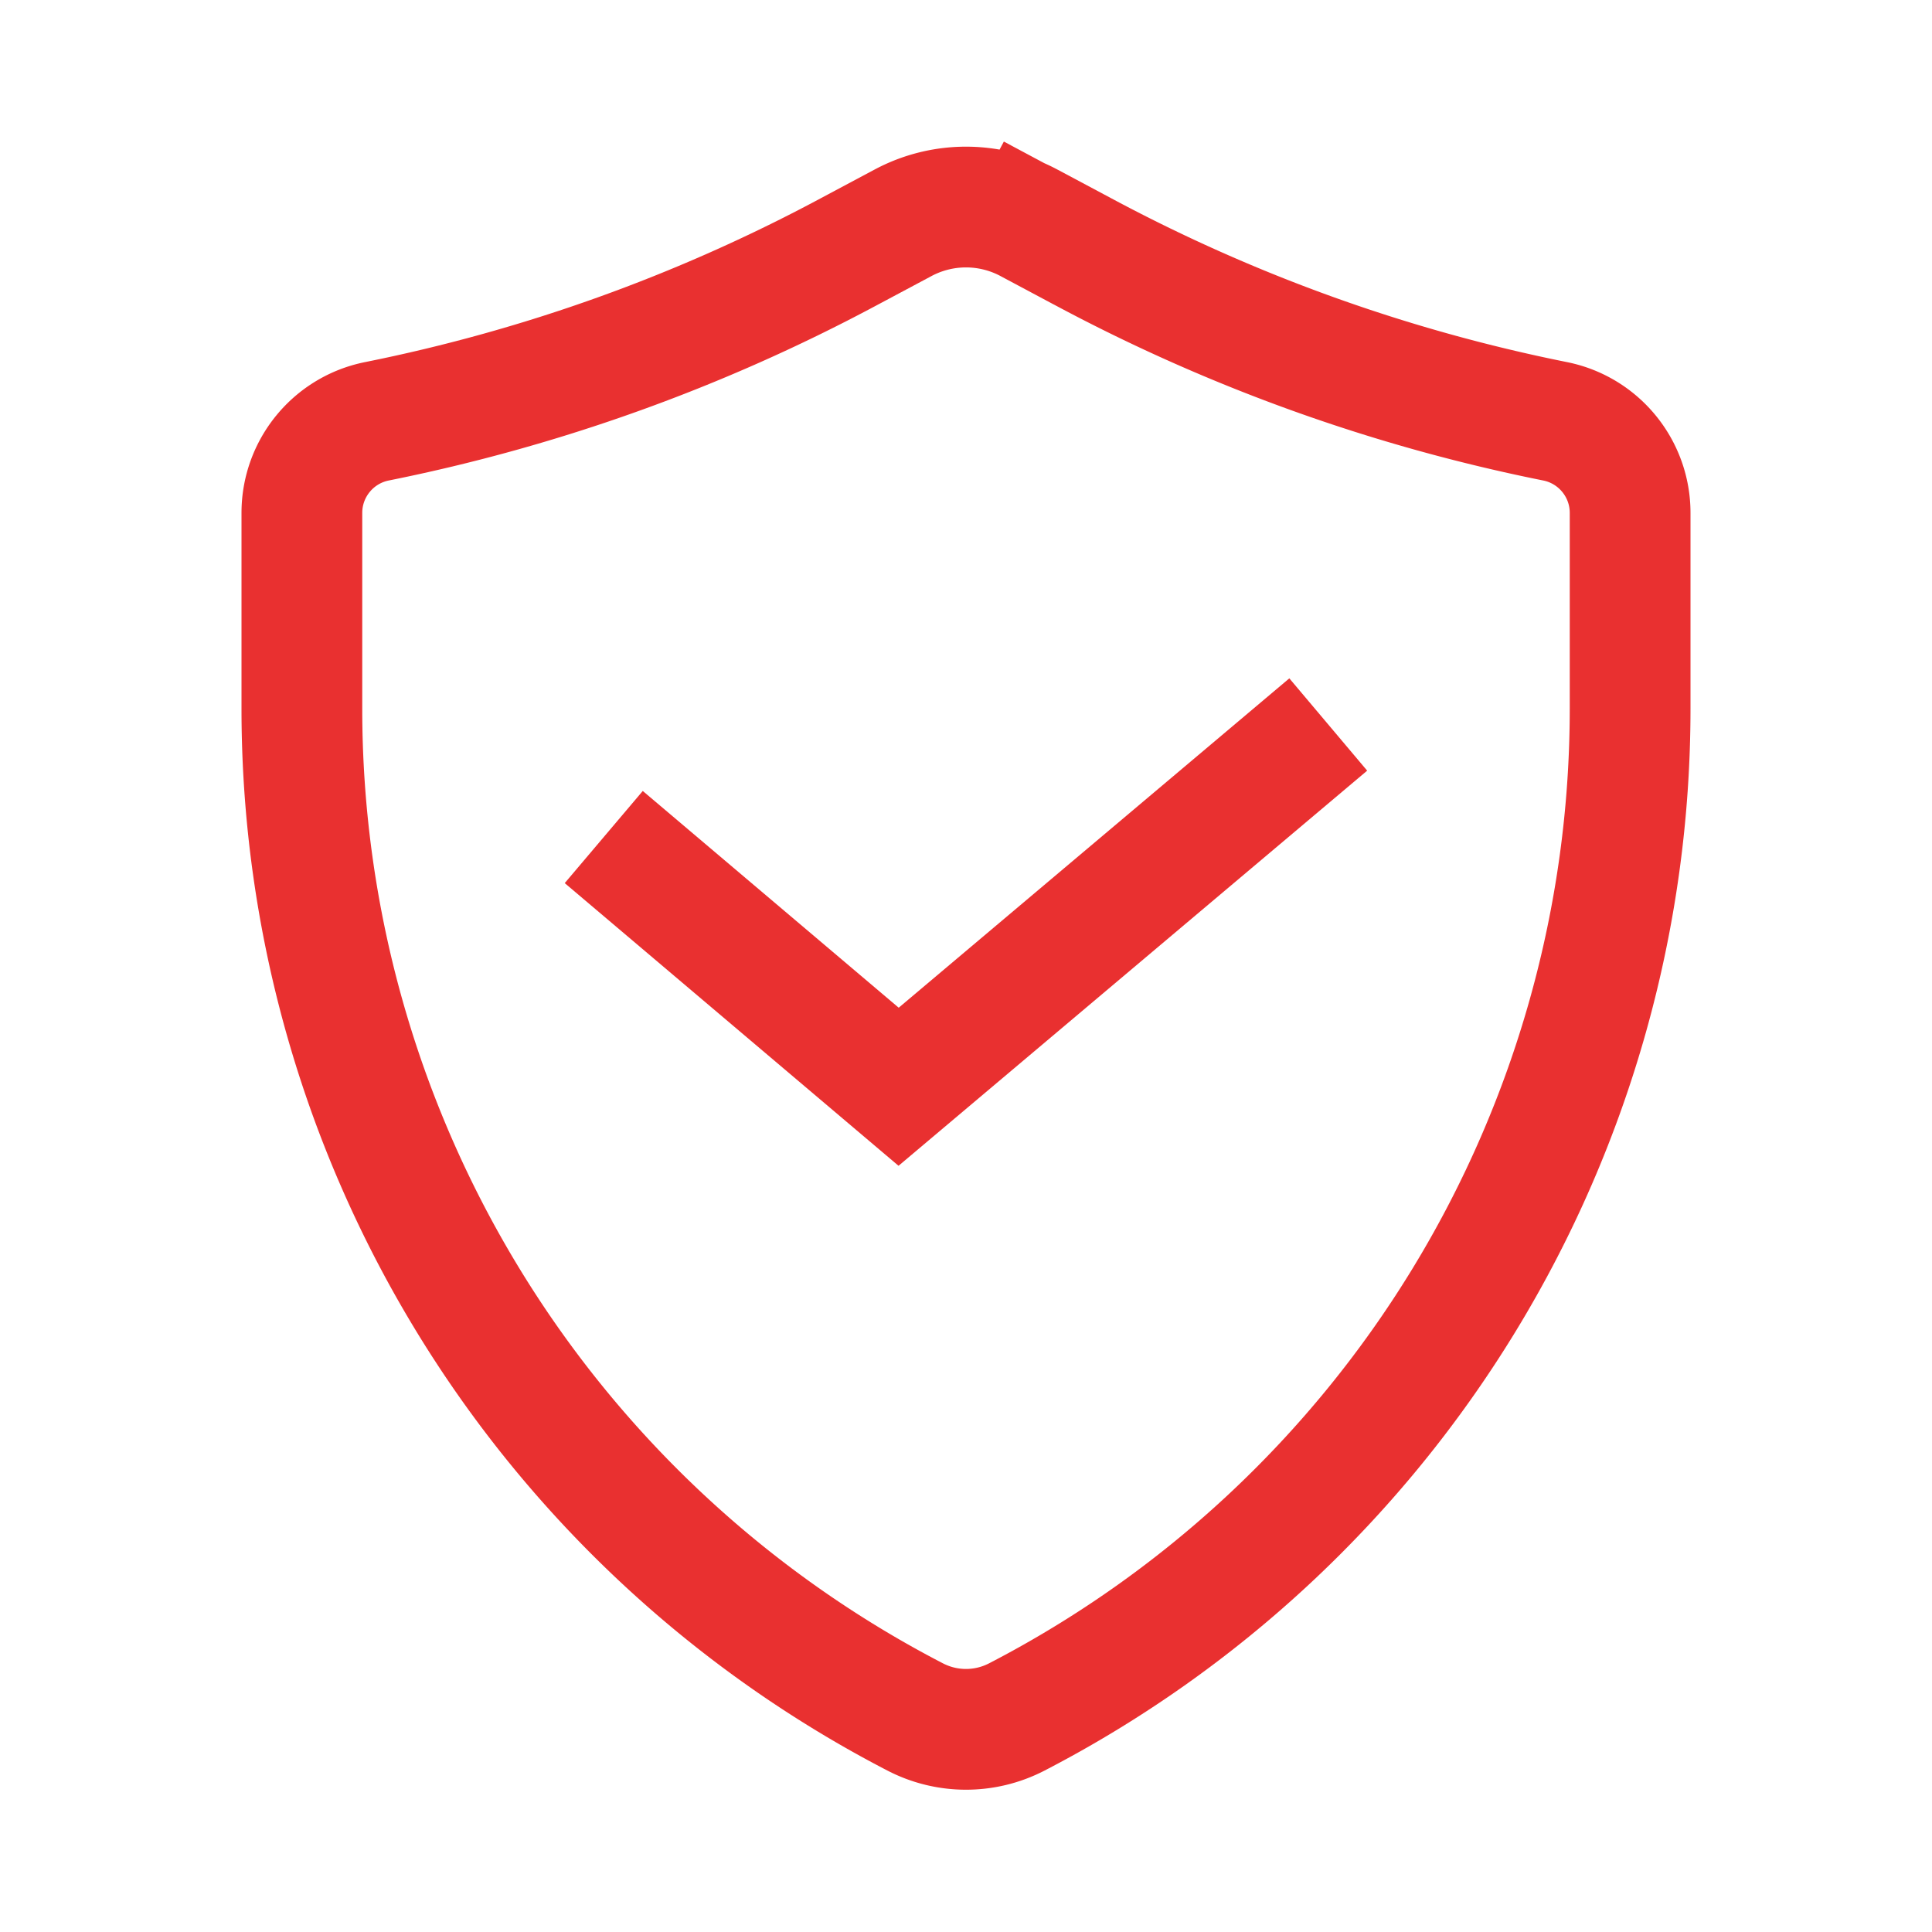 <svg width="32" height="32" fill="none" xmlns="http://www.w3.org/2000/svg"><path d="M5 8.495c0-.737.52-1.372 1.243-1.517a28.382 28.382 0 007.785-2.792l.93-.496a2.213 2.213 0 012.084 0l.467-.874-.467.874.93.496a28.381 28.381 0 007.785 2.792c.723.145 1.243.78 1.243 1.517v3.247a18.801 18.801 0 01-10.16 16.697 1.829 1.829 0 01-1.68 0A18.801 18.801 0 015 11.742V8.495z" stroke="#E93030" stroke-width="2"/><path d="M10 13.864L14.884 18 22 12" stroke="#E93030" stroke-width="2"/></svg>